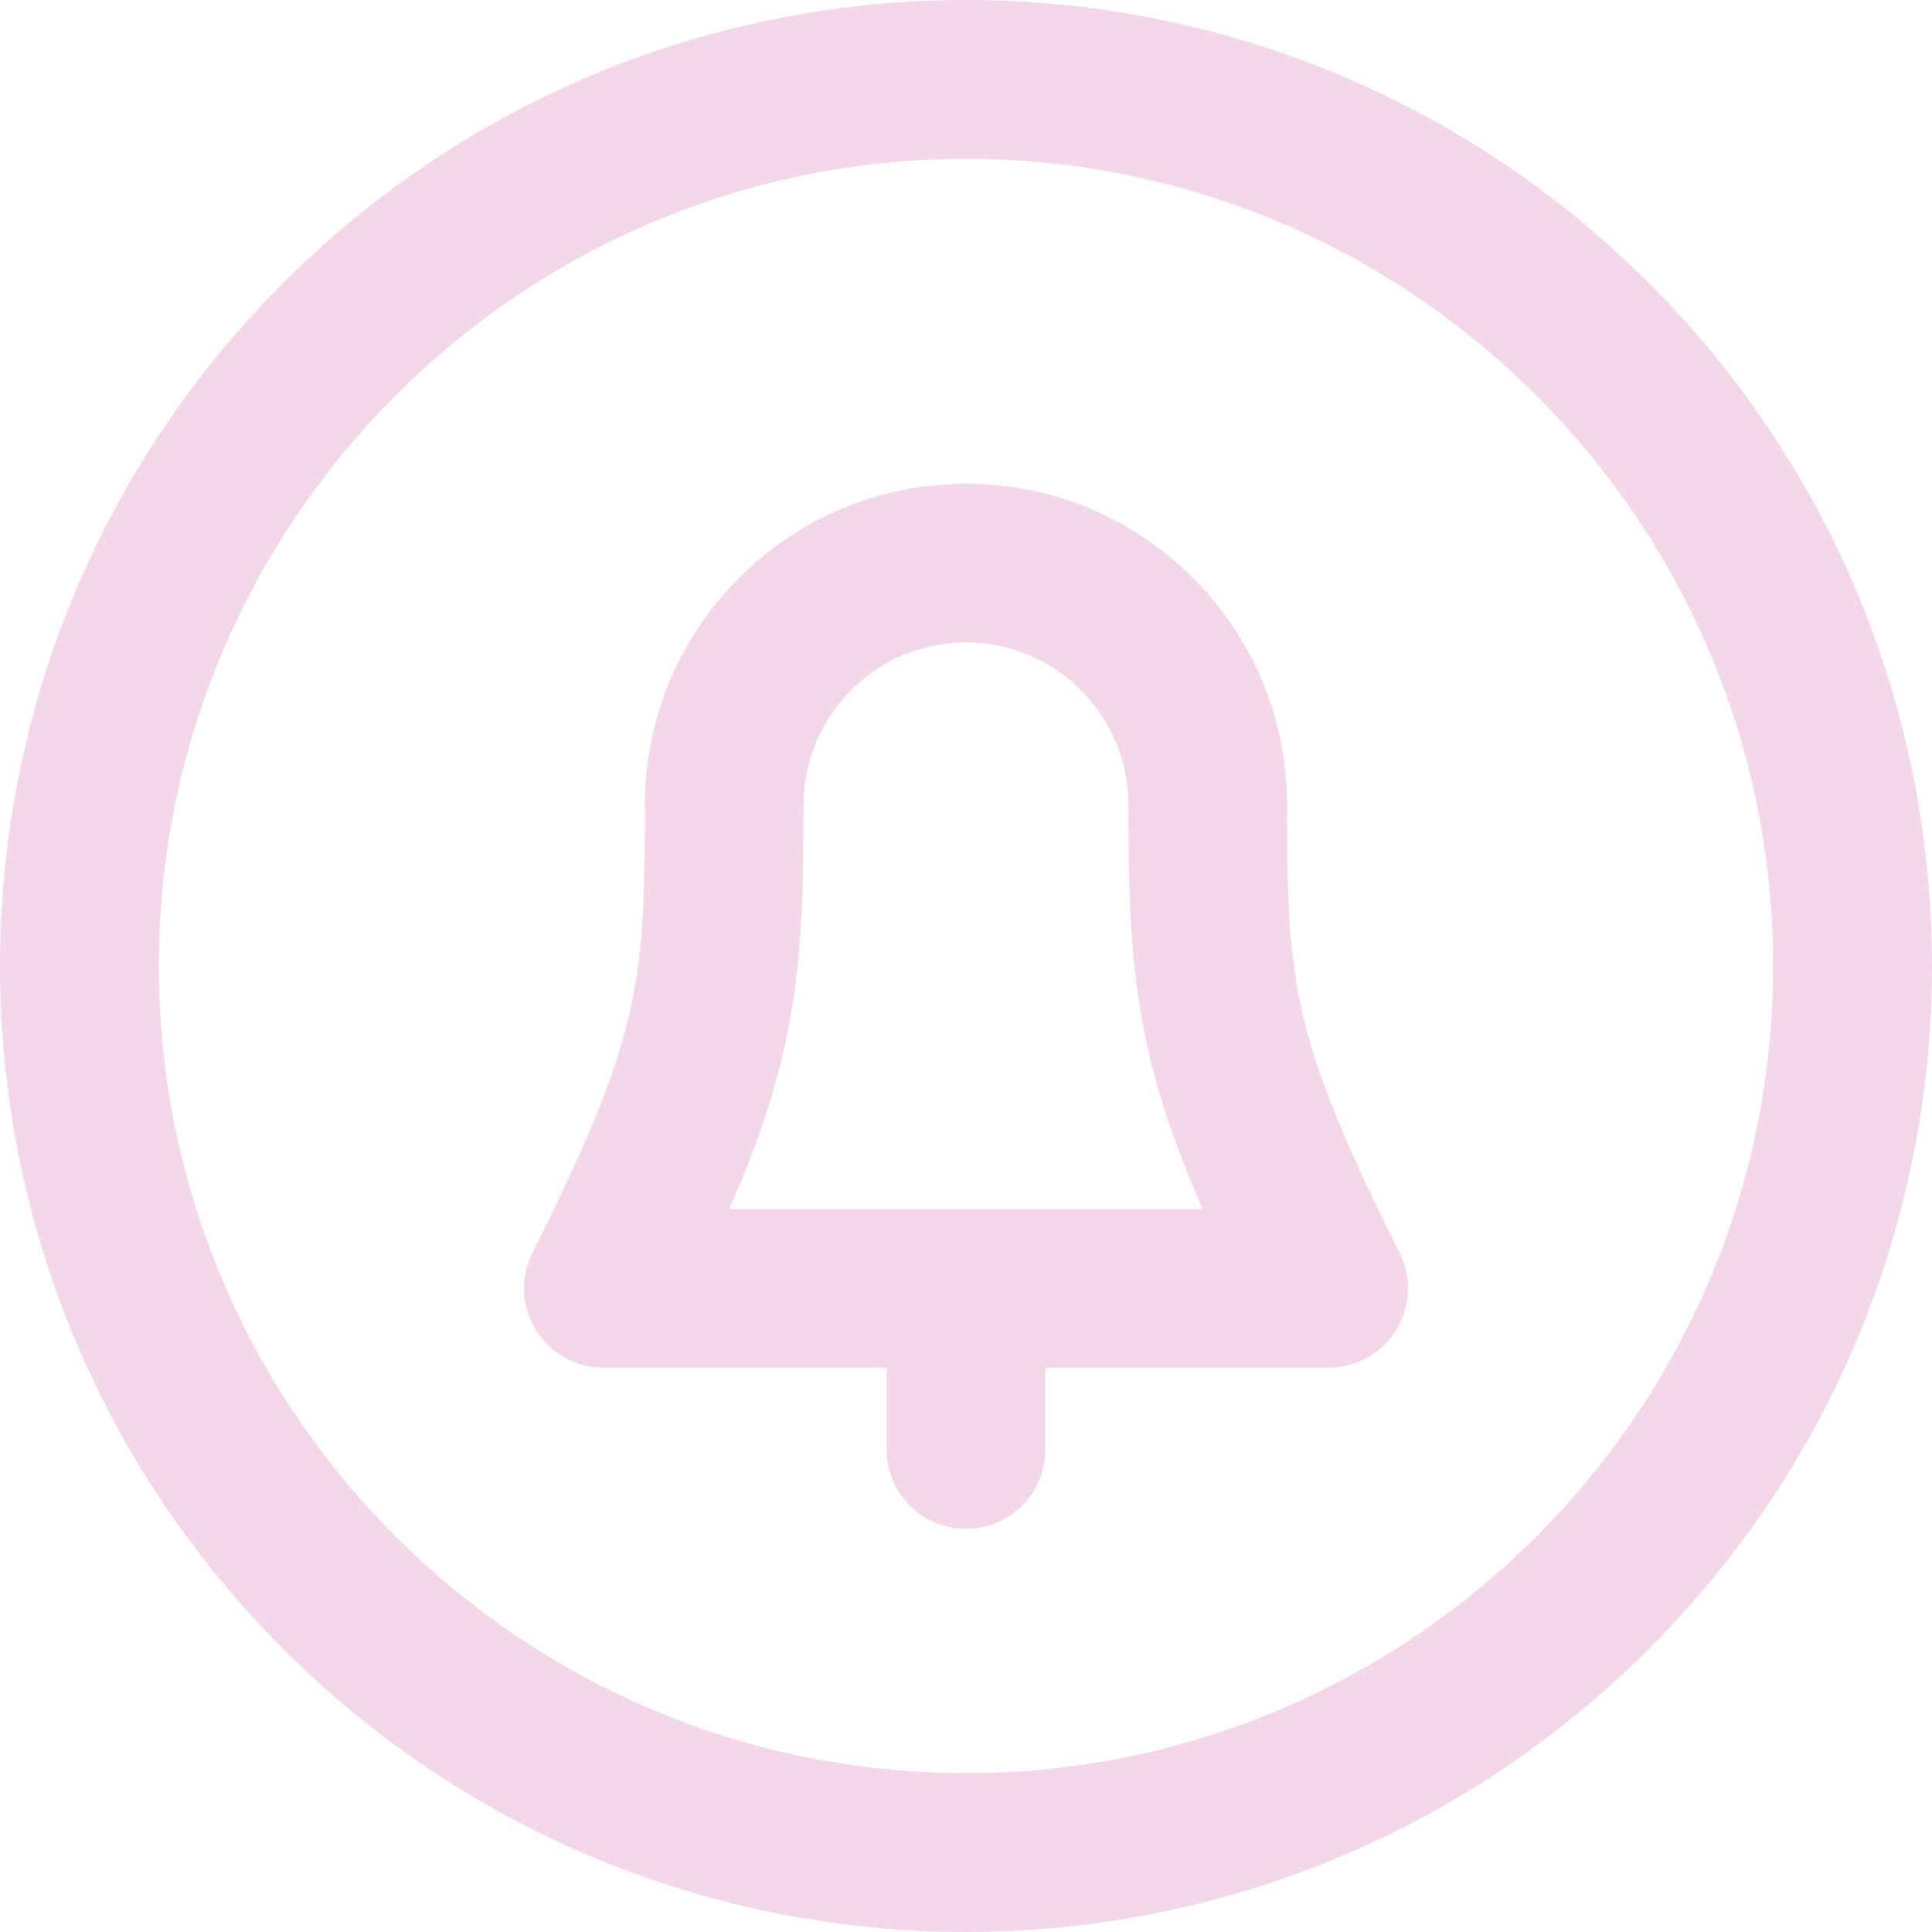 <svg width="30" height="30" viewBox="0 0 30 30" fill="none" xmlns="http://www.w3.org/2000/svg">
<path fill-rule="evenodd" clip-rule="evenodd" d="M25.604 4.396C19.744 -1.465 10.257 -1.466 4.396 4.396C-1.465 10.256 -1.466 19.743 4.396 25.604C10.256 31.465 19.743 31.466 25.604 25.604C31.465 19.744 31.466 10.257 25.604 4.396ZM15 27.533C8.089 27.533 2.467 21.911 2.467 15C2.467 8.089 8.089 2.467 15 2.467C21.911 2.467 27.533 8.089 27.533 15C27.533 21.911 21.911 27.533 15 27.533ZM19.986 12.497C19.986 9.748 17.749 7.511 15 7.511C12.251 7.511 10.014 9.748 10.014 12.497C10.014 15.309 9.929 16.131 8.267 19.454C7.858 20.272 8.453 21.237 9.369 21.237H13.768V22.508C13.768 23.188 14.32 23.74 15 23.74C15.68 23.74 16.232 23.188 16.232 22.508V21.237H20.631C21.545 21.237 22.142 20.273 21.733 19.454C20.058 16.106 19.986 15.273 19.986 12.497ZM11.324 18.774C12.4 16.335 12.478 14.874 12.478 12.497C12.478 11.107 13.609 9.975 15 9.975C16.391 9.975 17.522 11.107 17.522 12.497C17.522 14.902 17.607 16.351 18.676 18.774H11.324Z" fill="#F4D8E9"/>
</svg>
